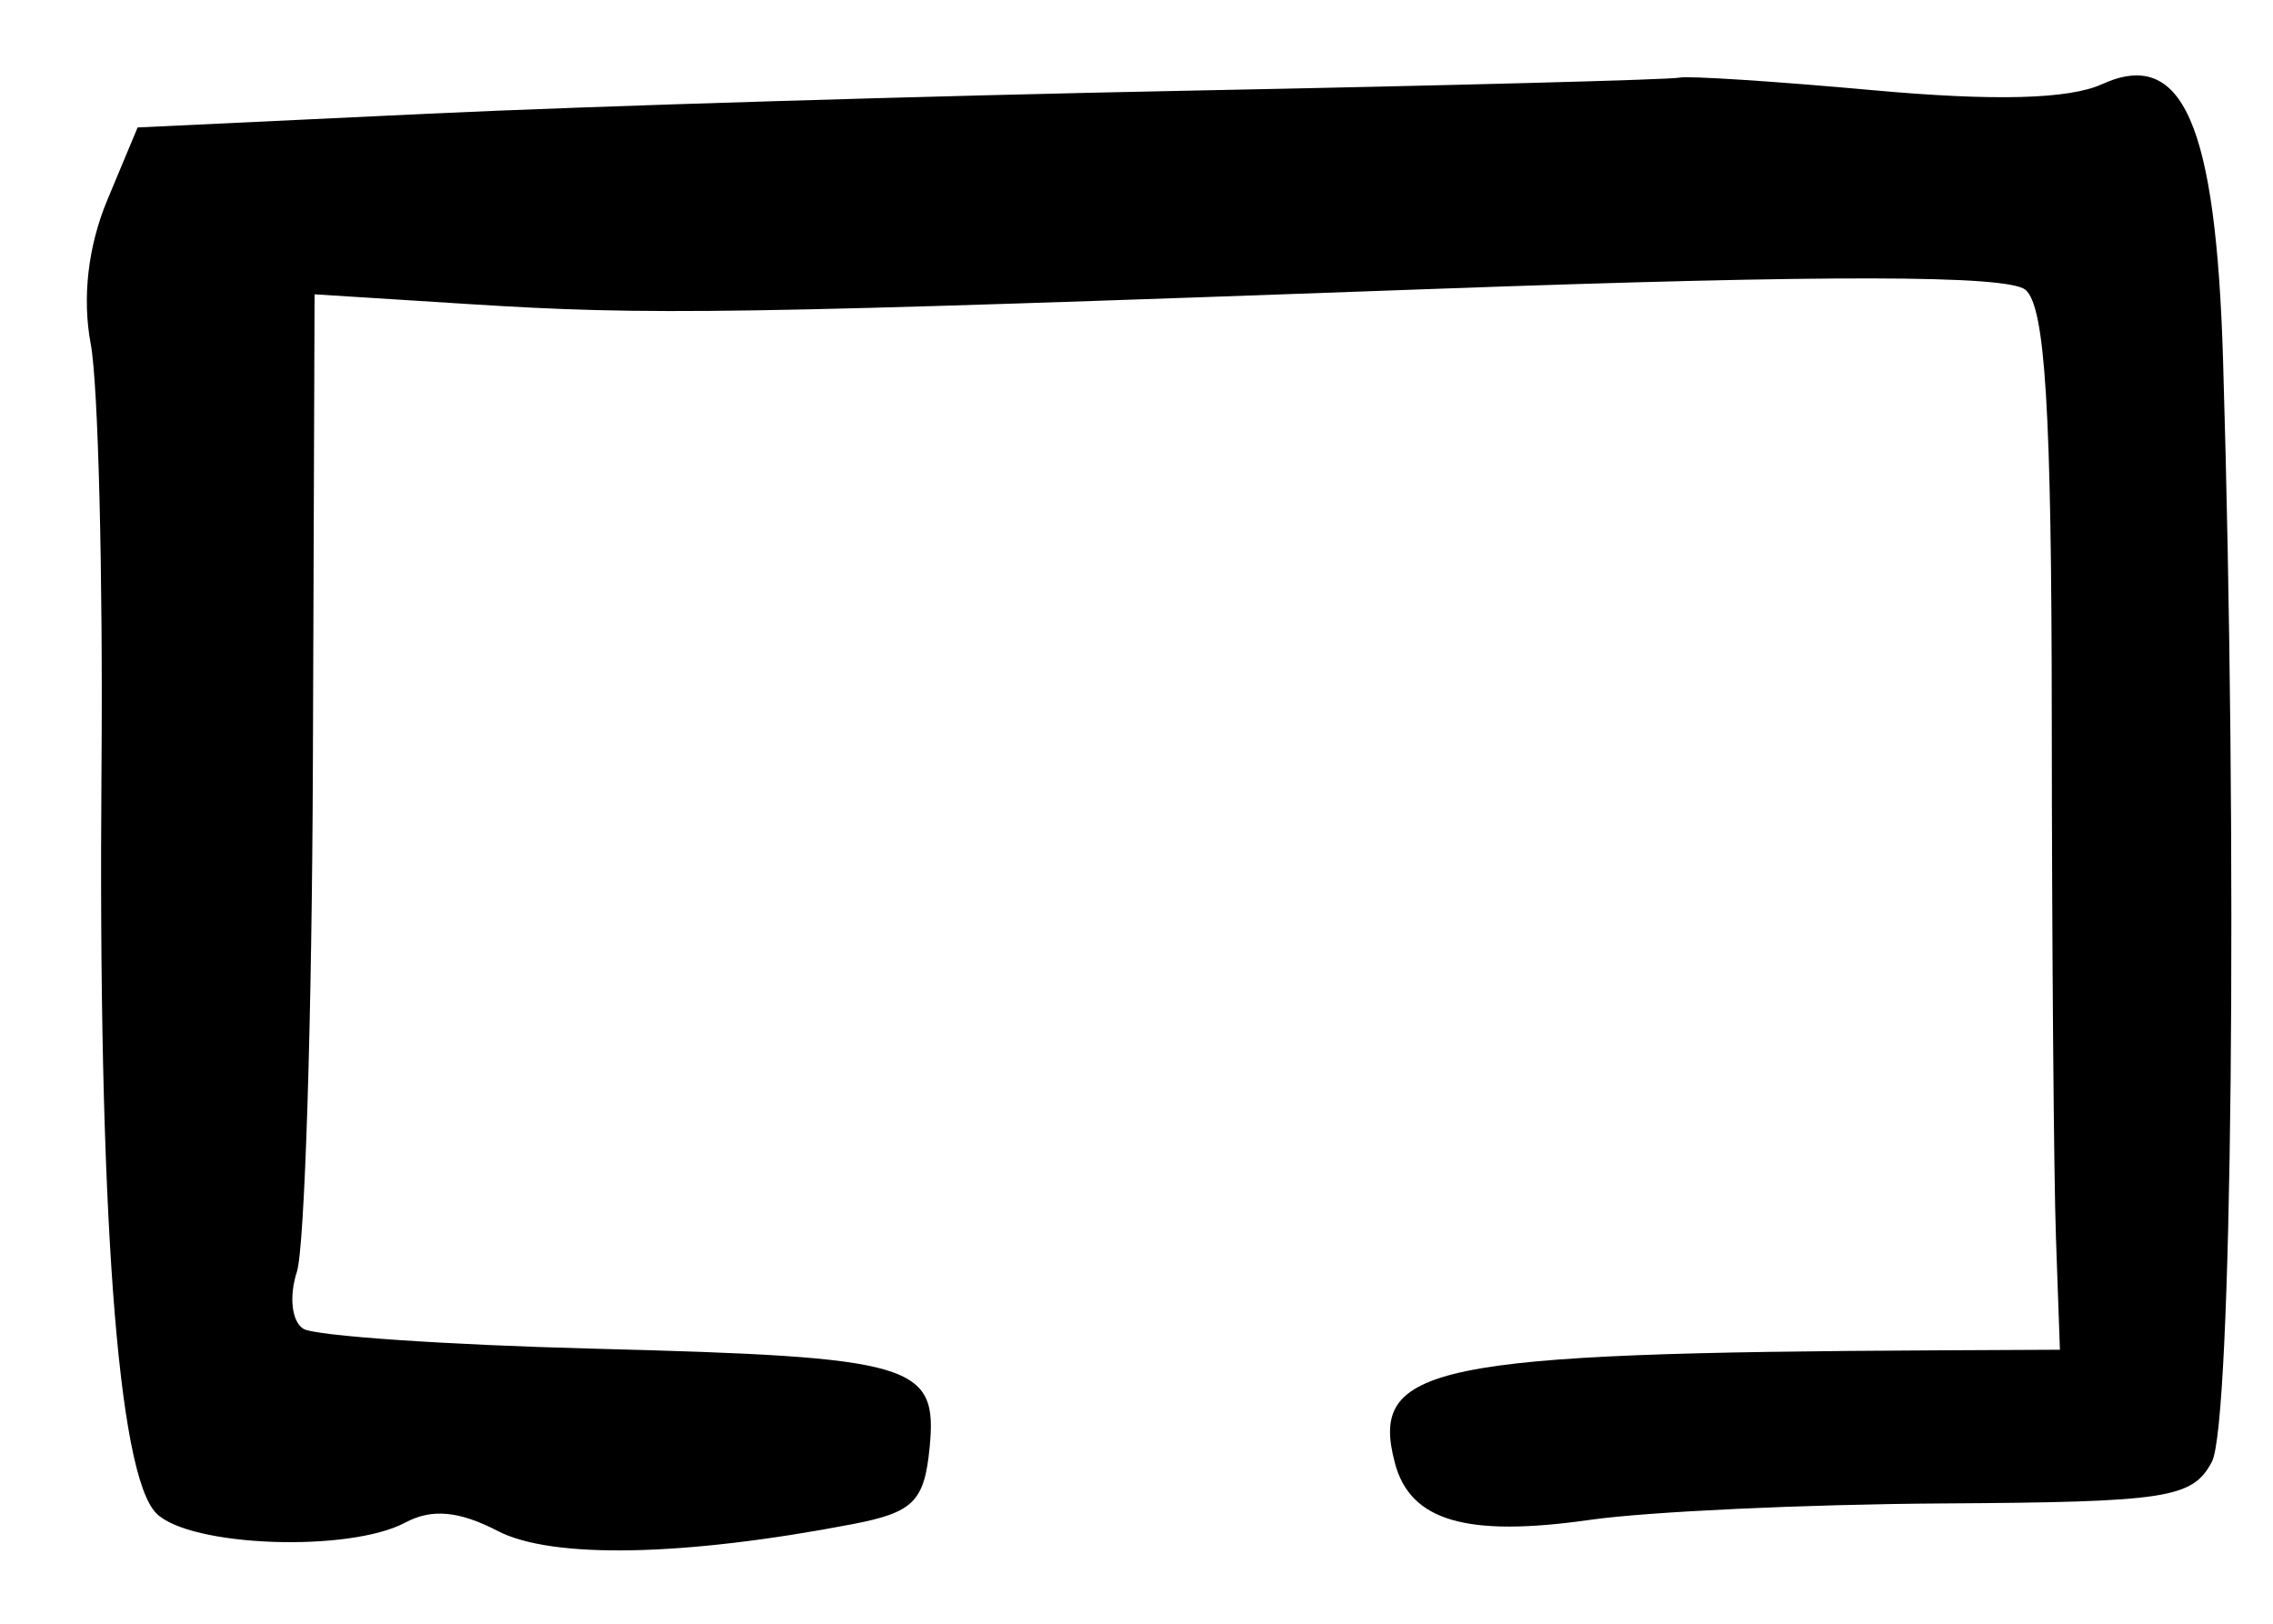 <?xml version="1.0" encoding="UTF-8" standalone="no"?>
<!-- Created with Inkscape (http://www.inkscape.org/) -->

<svg
   version="1.1"
   id="svg75"
   width="149.333"
   height="106.667"
   viewBox="0 0 149.333 106.667"
   xmlns="http://www.w3.org/2000/svg"
   xmlns:svg="http://www.w3.org/2000/svg">
  <defs
     id="defs79" />
  <g
     id="g81">
    <path
       style="fill:#000000;stroke-width:1.333"
       d="m 32.7,100.572 c -2.538,-1.317 -4.334,-1.481 -6.065,-0.555 -3.707,1.984 -14.16,1.6 -16.361,-0.6 C 7.718,96.861 6.436,79.442 6.668,50.438 6.769,37.73 6.452,25.205 5.962,22.603 5.39,19.562 5.78,16.178 7.057,13.123 L 9.041,8.373 28.187,7.467 C 38.718,6.968 61.278,6.286 78.322,5.951 95.365,5.615 109.765,5.233 110.322,5.101 c 0.556,-0.132 6.309,0.241 12.783,0.829 7.92,0.719 12.825,0.589 14.991,-0.398 5.299,-2.415 7.491,2.586 7.957,18.152 0.973,32.508 0.592,69.865 -0.737,72.349 -1.28,2.392 -2.898,2.642 -17.696,2.731 -8.958,0.054 -19.378,0.538 -23.156,1.078 -8.128,1.16 -11.825,0.078 -12.827,-3.754 -1.669,-6.383 2.372,-7.219 35.697,-7.382 l 8,-0.039 -0.26,-7.333 c -0.143,-4.033 -0.267,-19.388 -0.275,-34.121 -0.011,-20.296 -0.432,-27.126 -1.74,-28.182 -1.196,-0.967 -12.973,-0.987 -38.392,-0.068 -46.745,1.691 -51.883,1.772 -64,1.004 l -10,-0.633 -0.11,30.667 c -0.06,16.867 -0.535,31.966 -1.054,33.554 -0.525,1.607 -0.336,3.264 0.428,3.736 0.755,0.466 9.329,1.054 19.054,1.306 21.157,0.548 22.633,0.984 22.087,6.522 -0.347,3.525 -1.071,4.239 -5.072,5.007 -11.092,2.129 -19.739,2.294 -23.3,0.447 z"
       id="path1077" />
  </g>
</svg>
